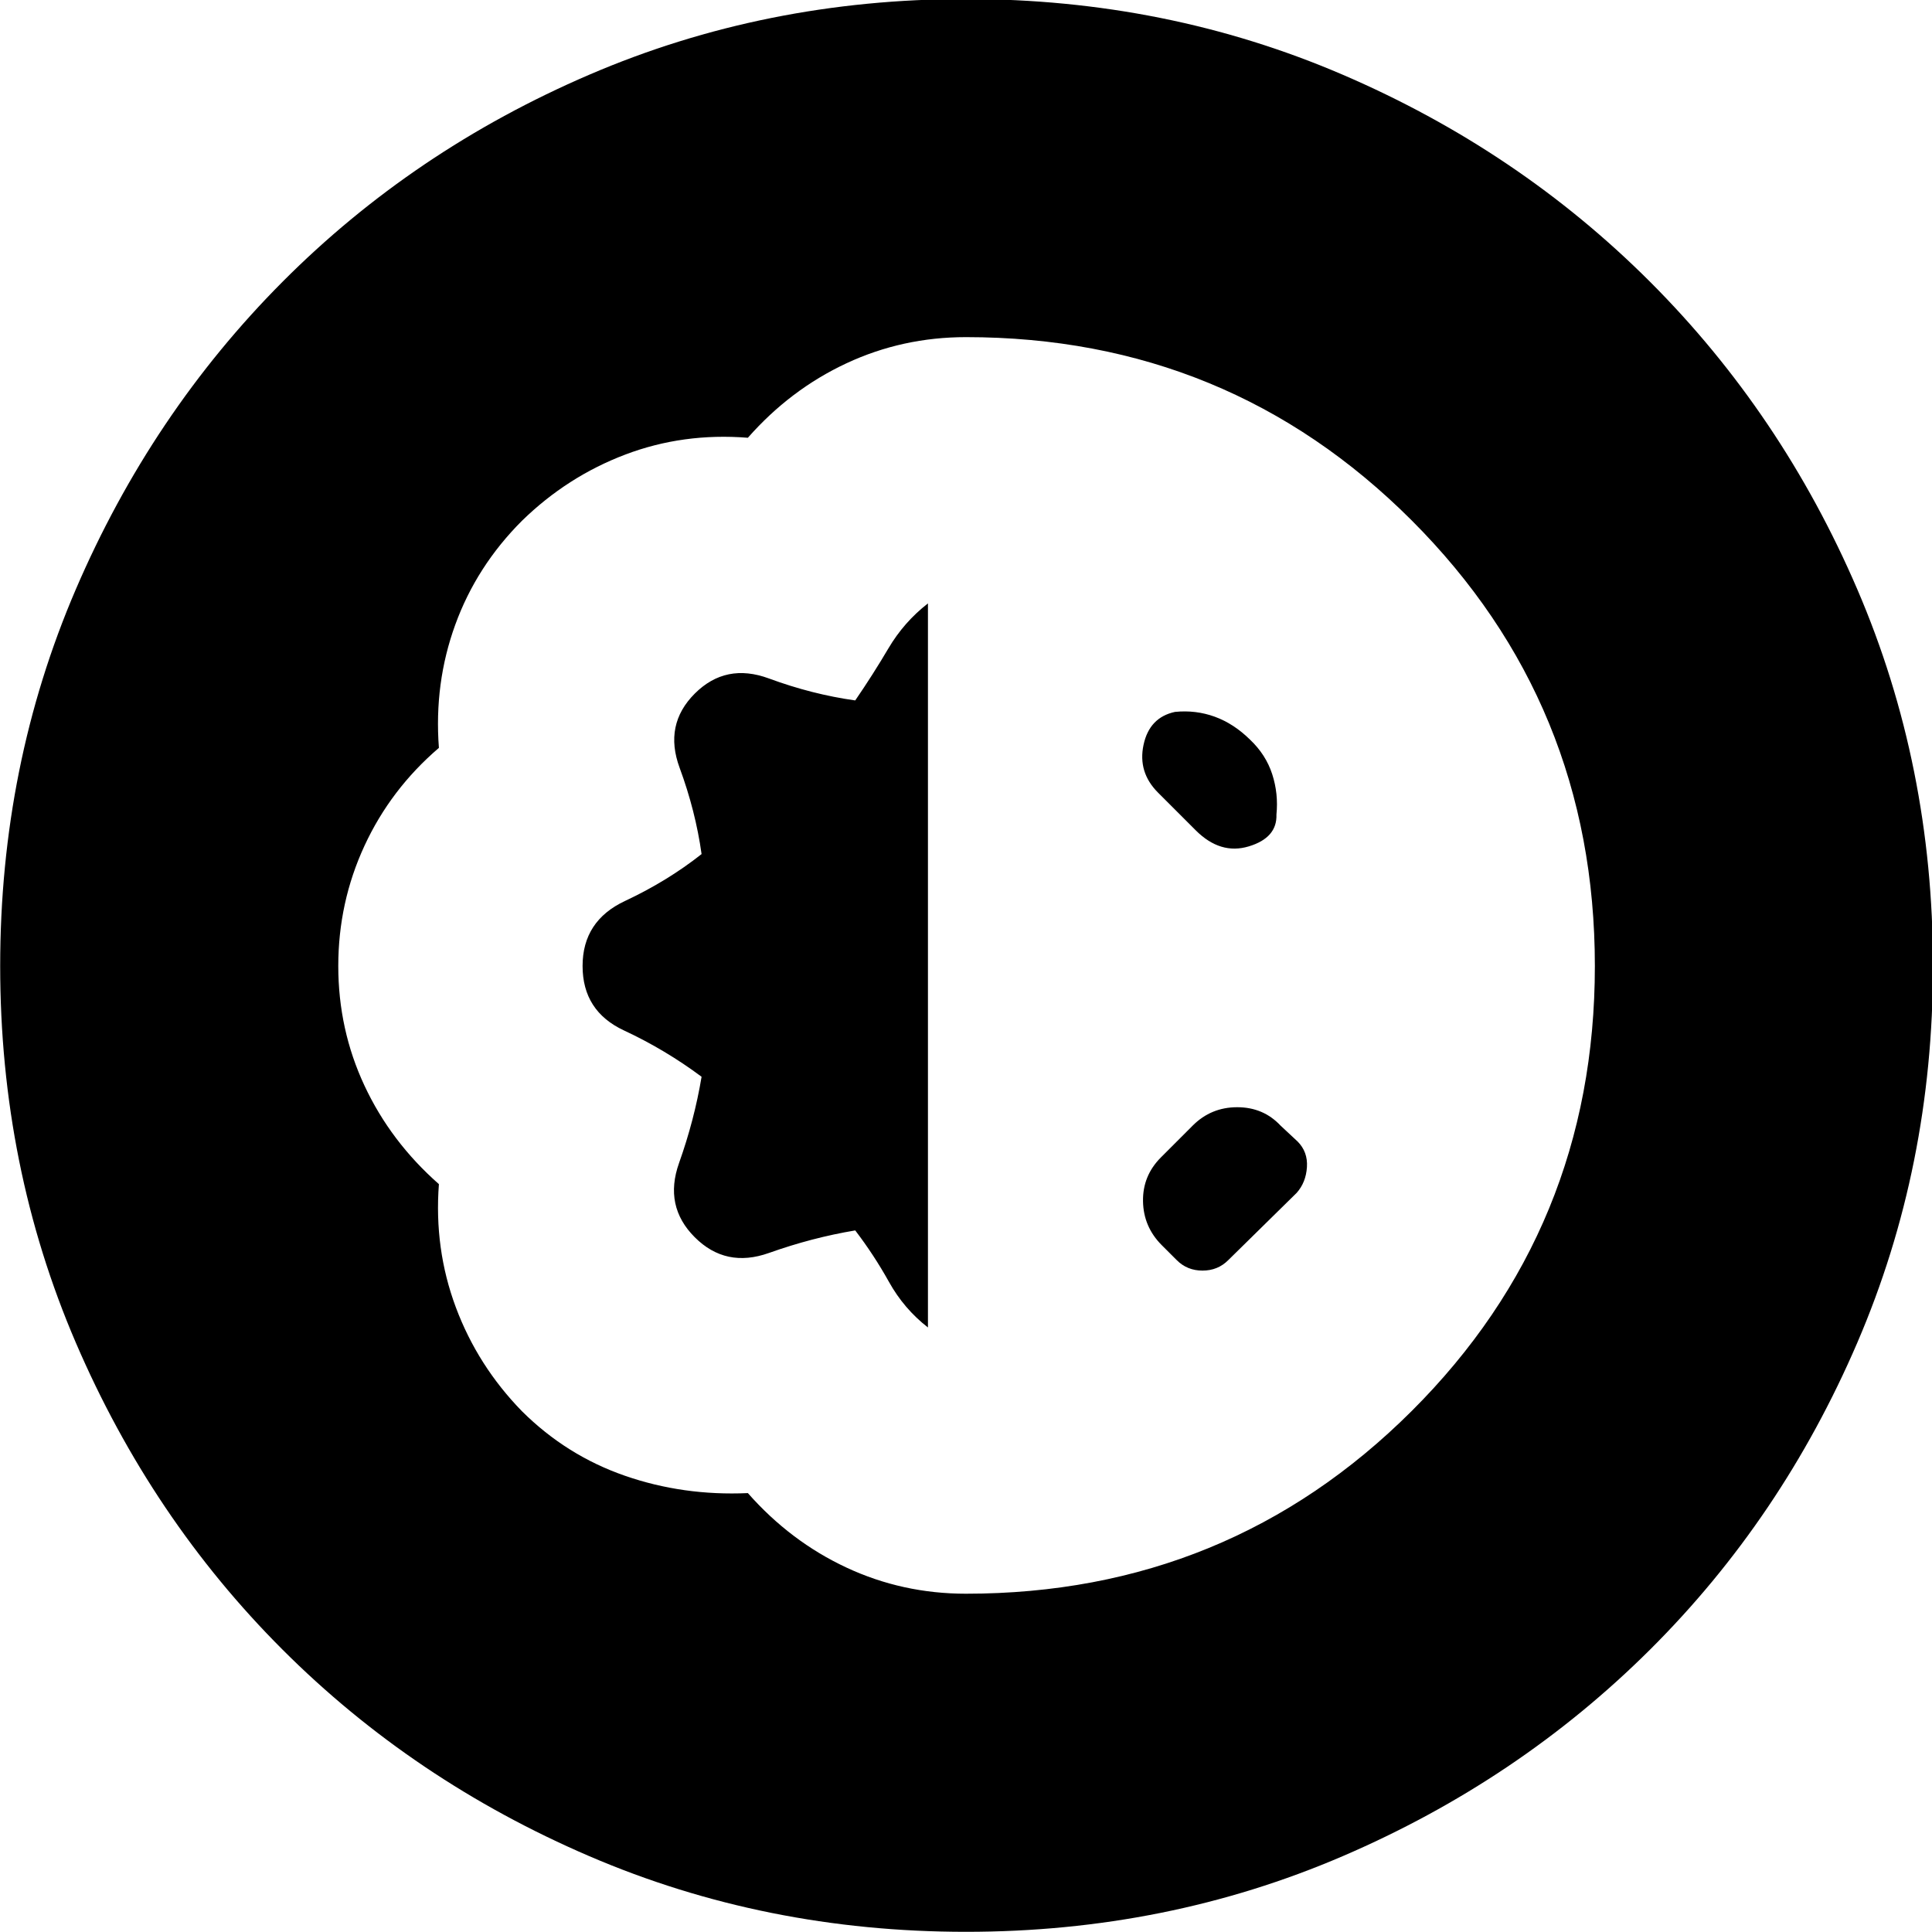 <svg xmlns="http://www.w3.org/2000/svg" height="24" viewBox="0 -960 960 960" width="24"><path d="M480-.09q-99.7 0-187.11-37.56-87.41-37.57-152.54-102.7T37.65-292.89Q.09-380.3.09-480q0-99.7 37.56-187.11 37.57-87.41 102.7-152.83 65.13-65.41 152.54-102.97Q380.3-960.48 480-960.48q99.7 0 187.11 37.57 87.41 37.56 152.83 102.97 65.41 65.42 102.97 152.83Q960.48-579.7 960.48-480q0 99.7-37.57 187.11-37.56 87.41-102.97 152.54-65.42 65.13-152.83 102.7Q579.7-.09 480-.09Zm0-168q130.39 0 221.44-90.76 91.04-90.76 91.04-221.15t-91.04-221.44Q610.39-792.48 480-792.48q-31.57 0-59.41 13-27.85 13-48.98 37-32.13-2.56-60.91 8.35-28.79 10.91-51.35 32.91-22.57 22.57-33.13 51.63-10.57 29.07-8.13 61.2-24 20.56-37 48.69t-13 59.7q0 31.57 13 59.41 13 27.85 37 48.98-2.44 32.13 8.41 61.2 10.85 29.06 32.85 51.63 22.13 22 51.13 32.06 29 10.07 61.13 8.63 21.13 24 48.98 37 27.84 13 59.41 13Zm-18.91-132.3q-11.92-9.26-19.37-22.65-7.46-13.4-16.76-25.57-21.44 3.57-42.87 11.2-21.44 7.63-36.87-7.81-15.44-15.43-7.81-36.87 7.63-21.43 11.2-42.87-18-13.43-38.57-23.02-20.56-9.59-20.56-32.02 0-22.43 21.06-32.3 21.07-9.87 38.07-23.31-3-21.43-10.91-42.87-7.92-21.43 7.52-36.87 15.43-15.43 36.87-7.52 21.43 7.91 42.87 10.91 8.74-12.74 16.47-25.84 7.74-13.11 19.66-22.37v359.78Zm123.65-33.44-7.44-7.43q-9.13-9.13-9.34-21.83-.22-12.69 8.91-21.82l15.78-15.79q9.13-9.13 22.11-9.13 12.98 0 21.54 9.13l8.44 7.87q5.17 5.18 4.67 12.79-.5 7.6-5.11 12.78l-34 33.43q-5.17 5.18-12.78 5.18-7.61 0-12.78-5.18Zm-9.3-232.3q-10.14-10.13-7.22-23.76 2.91-13.63 15.61-16.37 10.34-1.04 19.78 2.39 9.43 3.44 17.48 11.35 7.91 7.48 11.06 17.19 3.15 9.72 2.11 20.07.39 11.56-13.74 15.82-14.13 4.27-26.39-8l-18.69-18.69Z"/></svg>